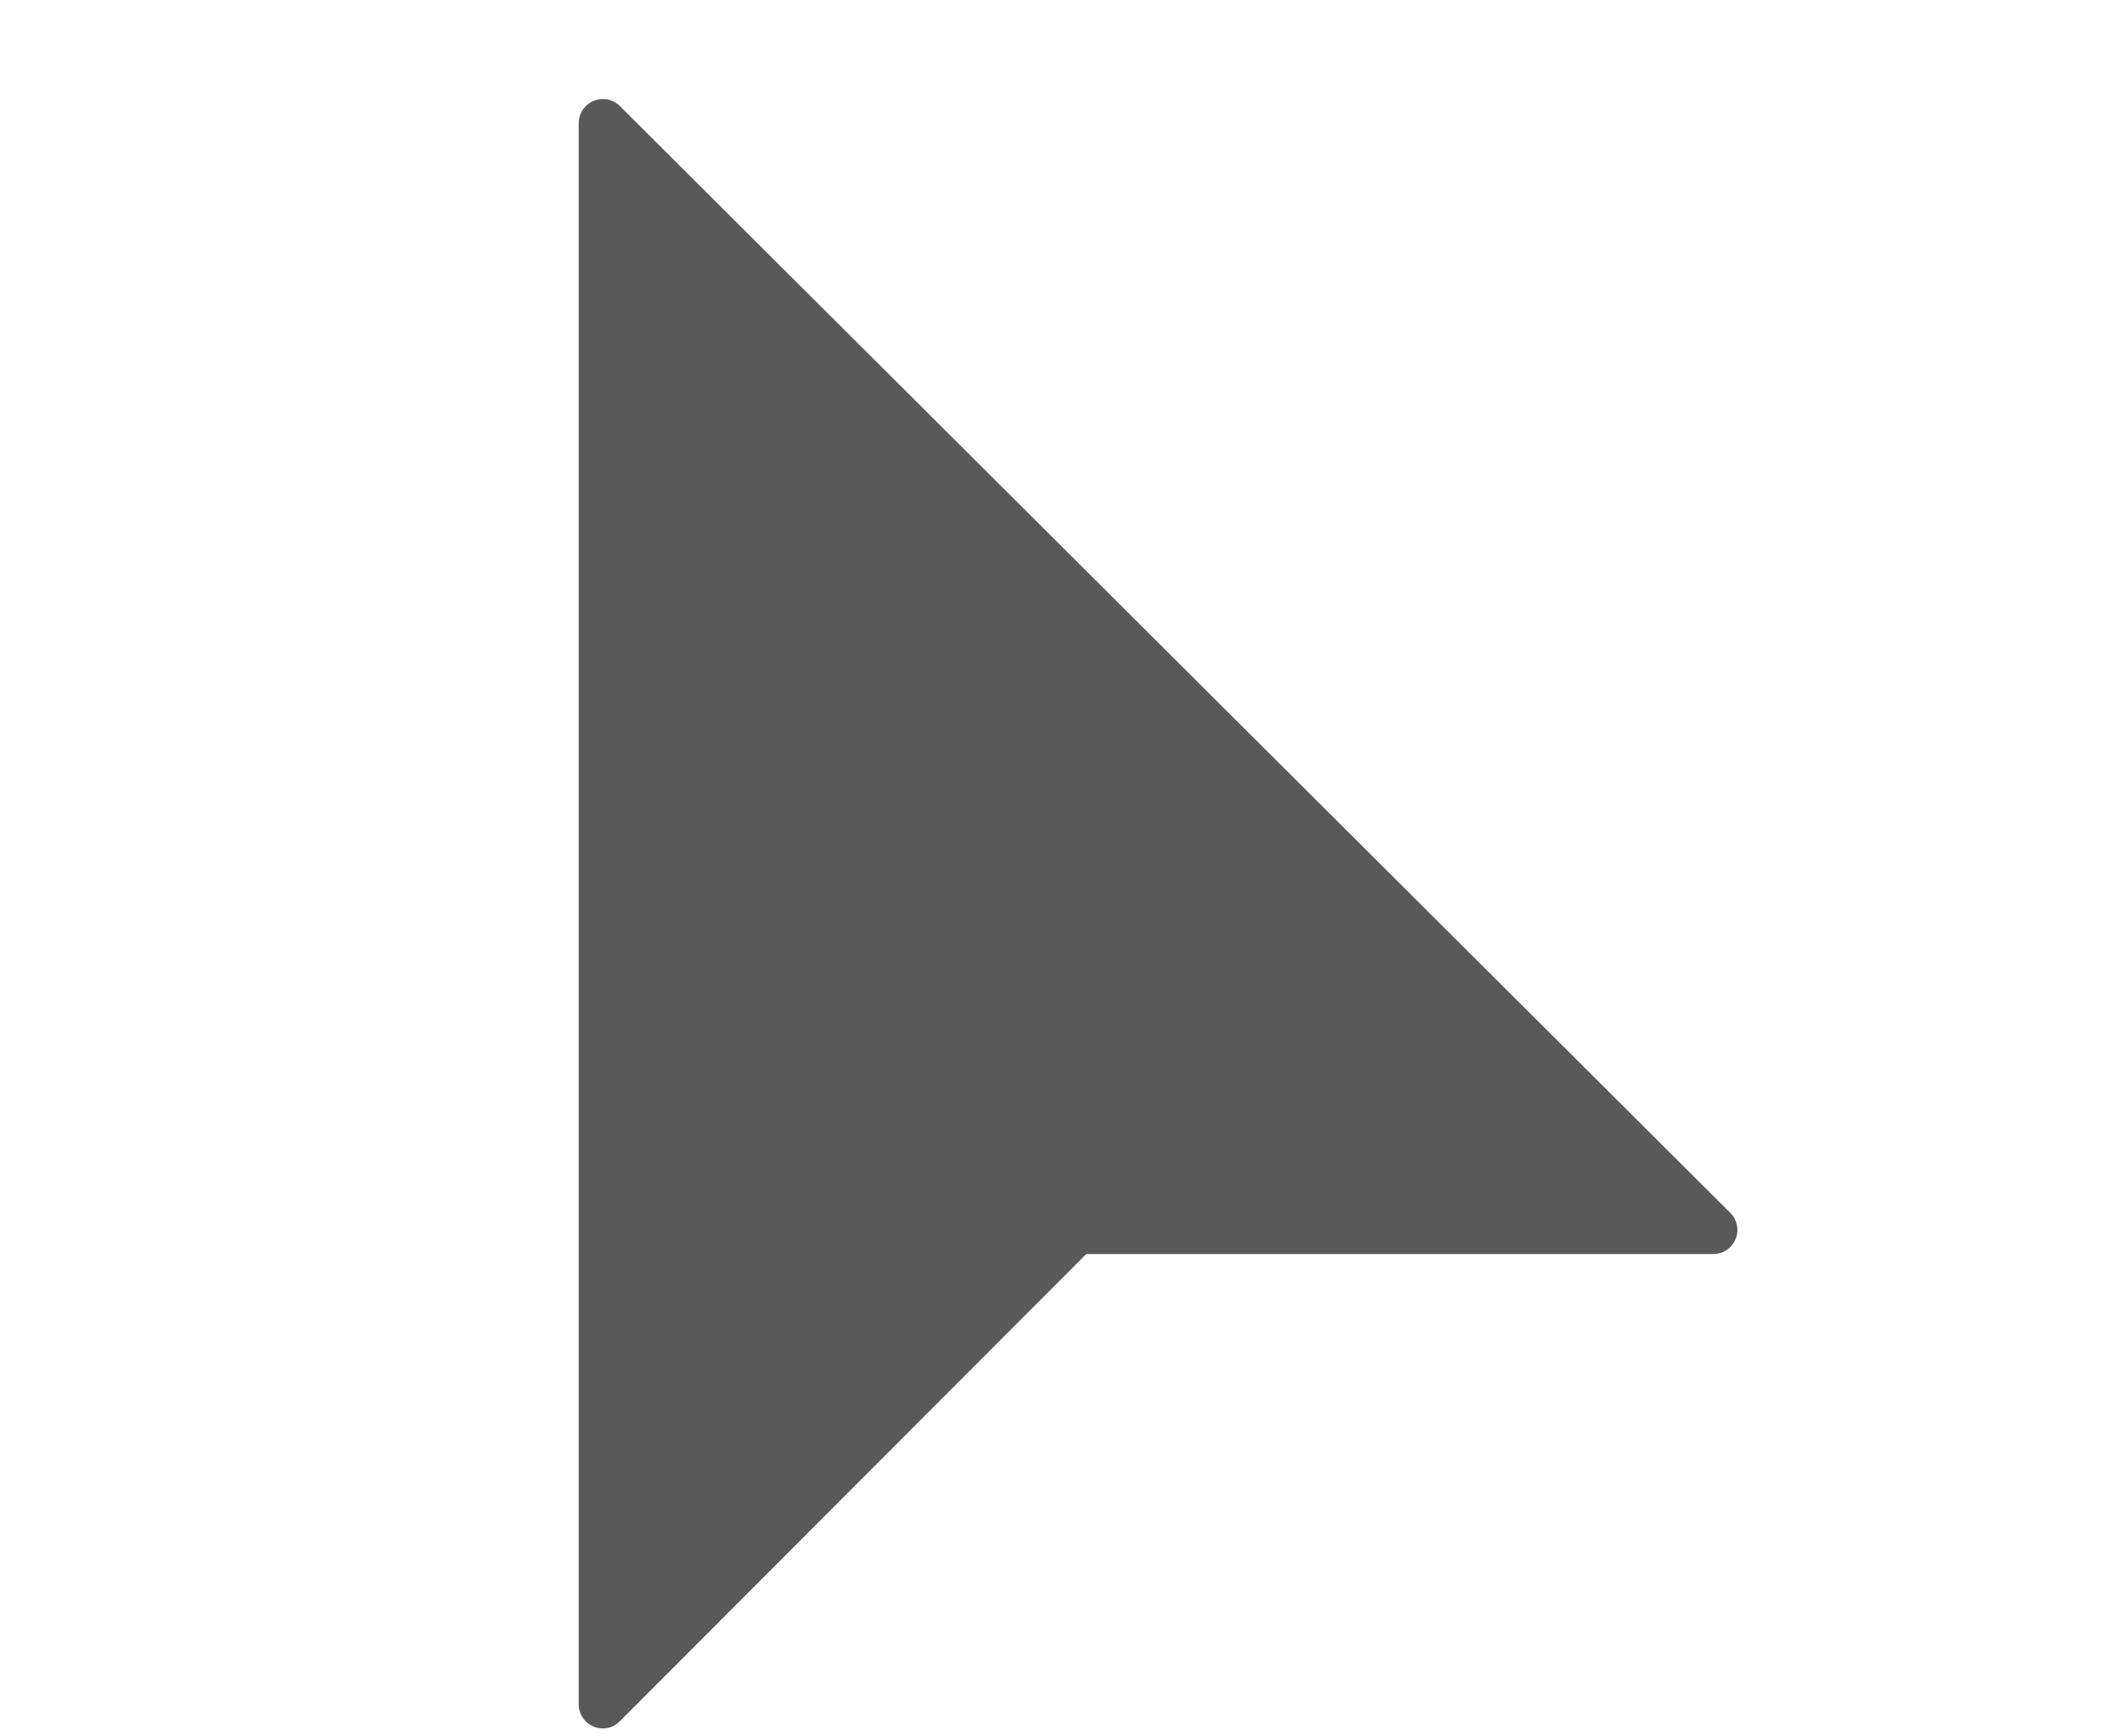<svg id="S_Select_Lg_N_2x" data-name="S_Select_Lg_N@2x" xmlns="http://www.w3.org/2000/svg" width="44" height="36" viewBox="0 0 44 36">
  <defs>
    <style>
      .fill {
        fill: #000;
        fill-rule: evenodd;
        opacity: 0.65;
      }

      
    </style>
  </defs>
  <title>S_Select_Lg_N@2x</title>
  <path class="fill" d="M12.5,2.054a0.5,0.5,0,0,0-.5.5V35.335a0.5,0.5,0,0,0,.5.5,0.49,0.49,0,0,0,.35-0.147L22.524,26h13a0.5,0.5,0,0,0,.354-0.854L12.854,2.2A0.49,0.49,0,0,0,12.5,2.054Z"/>
  </svg>